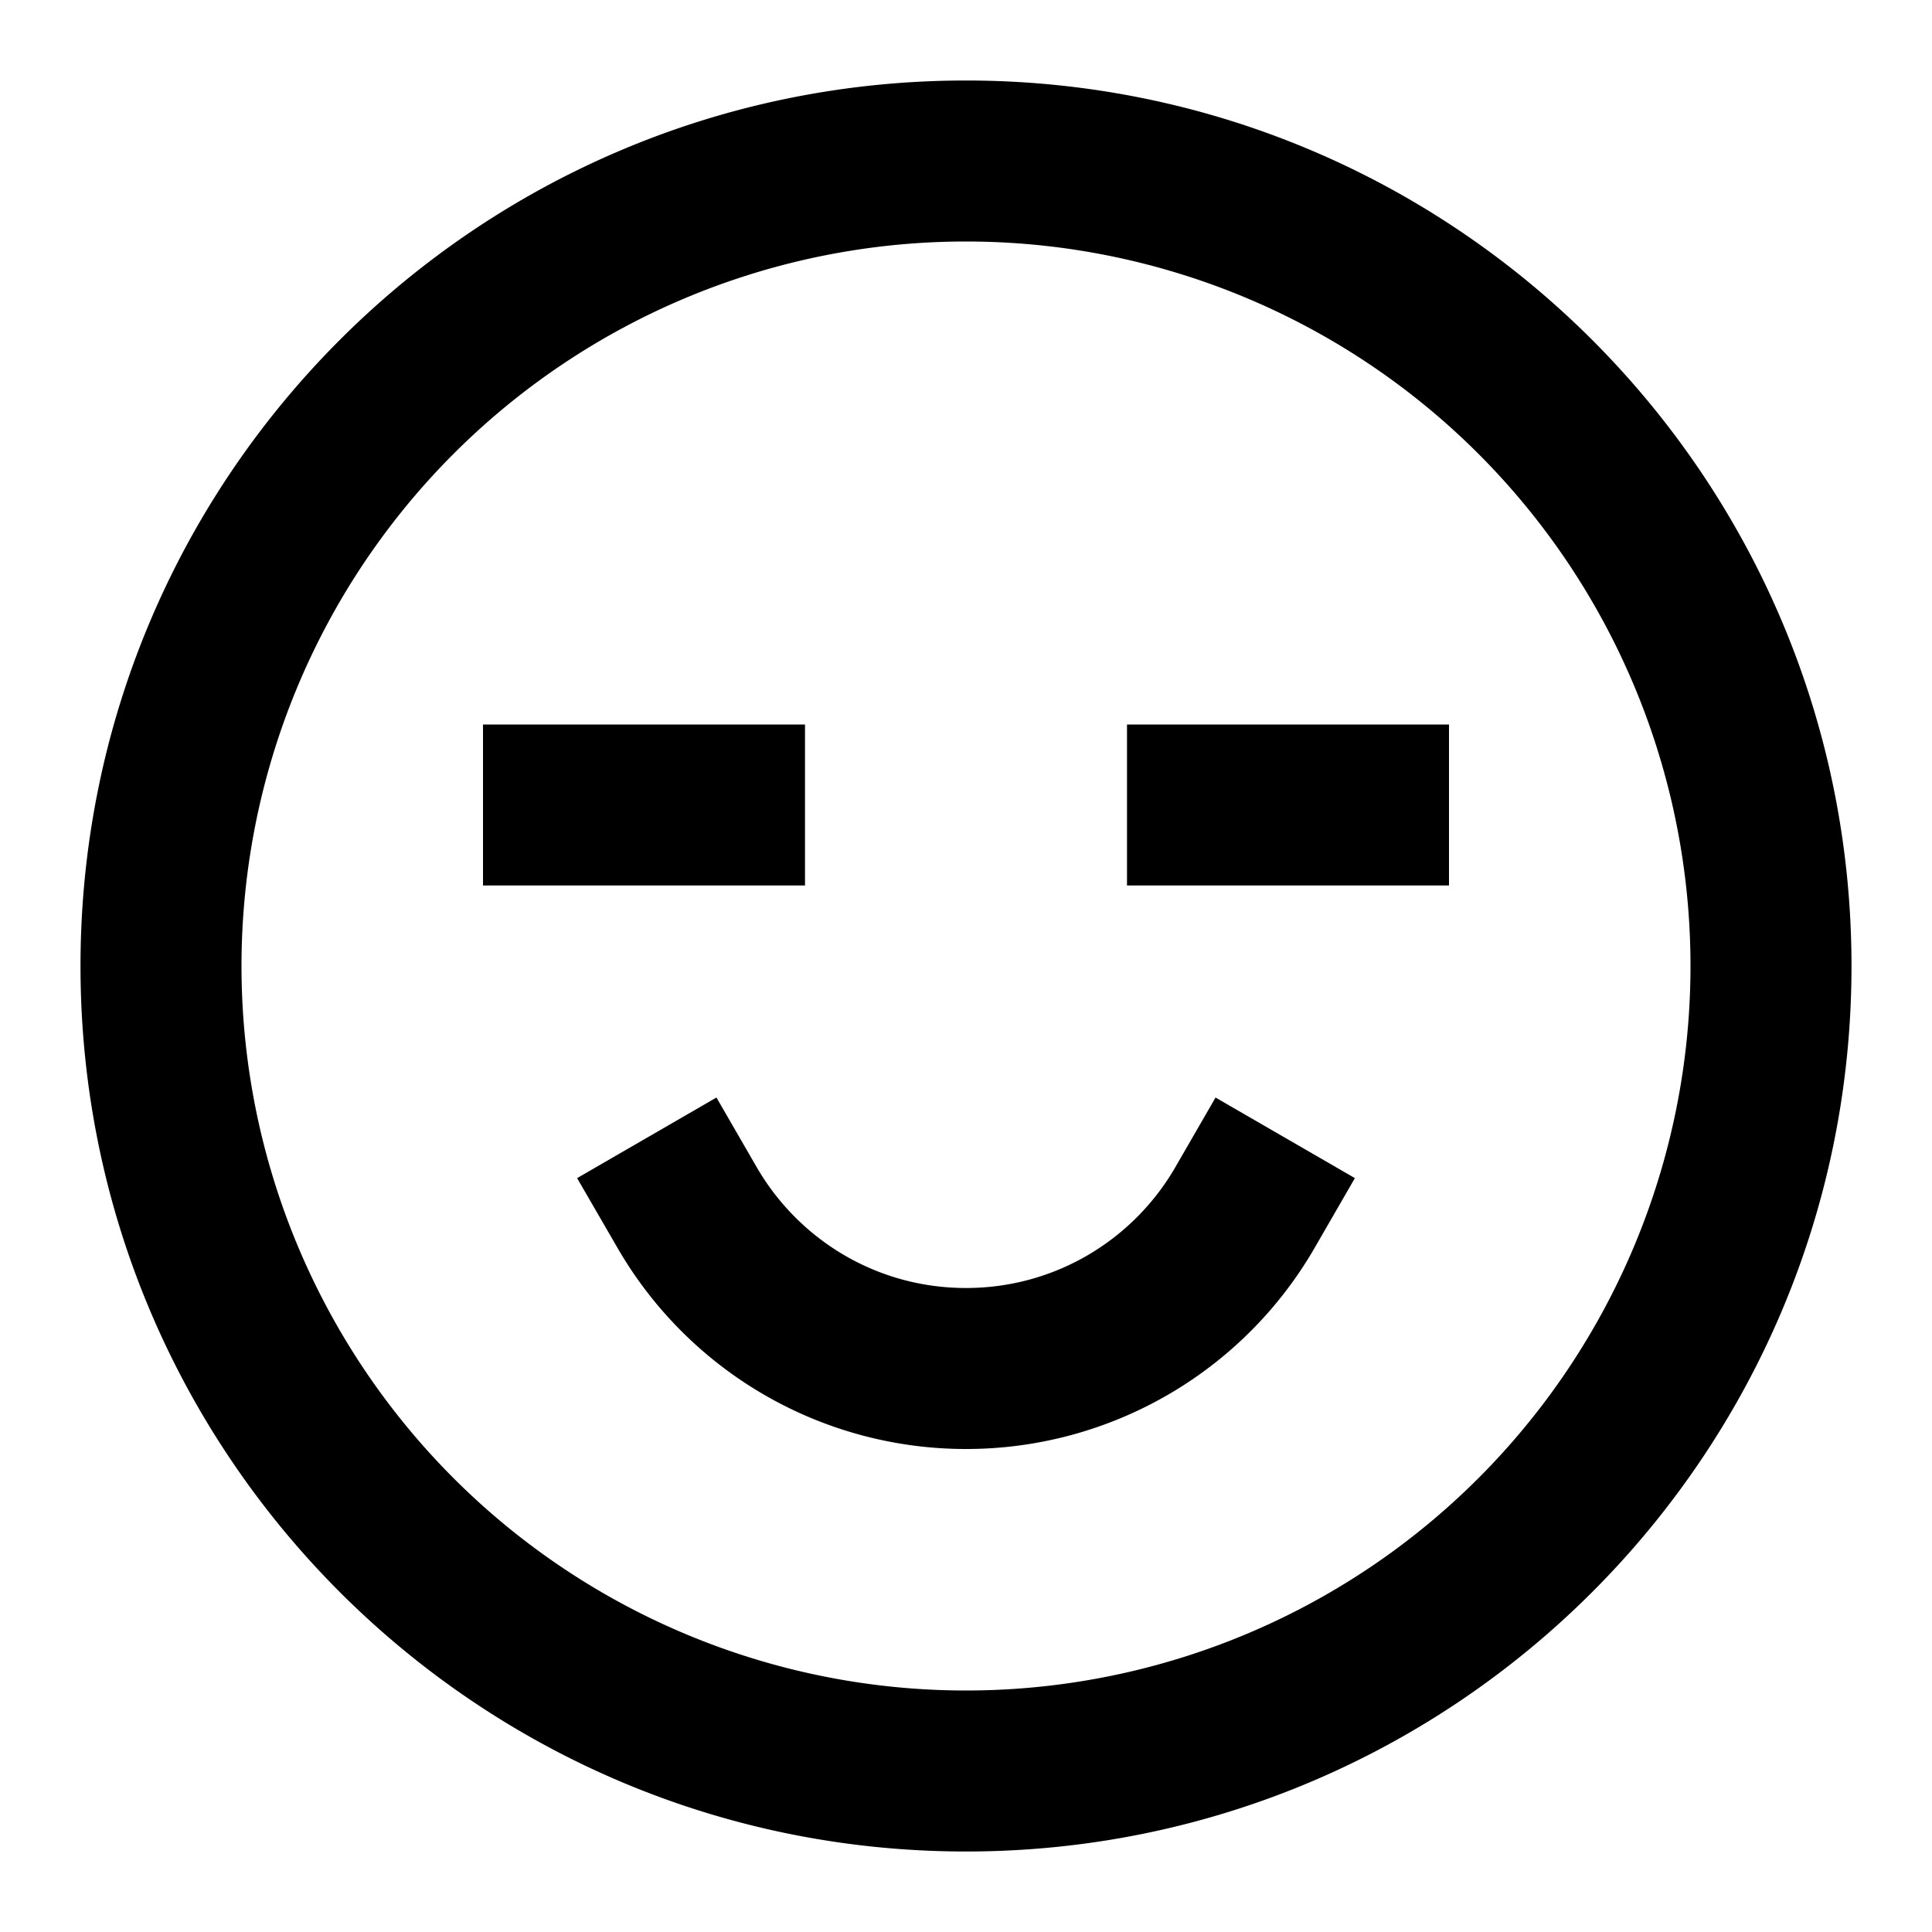 <svg xmlns="http://www.w3.org/2000/svg" width="1em" height="1em" viewBox="0 0 24 24"><path fill="currentColor" d="M12 3a9 9 0 1 0 0 18a9 9 0 0 0 0-18M1 12C1 5.925 5.925 1 12 1s11 4.925 11 11s-4.925 11-11 11S1 18.075 1 12m5-3h4v2H6zm8 0h4v2h-4zm-5.1 4.634l.5.865C9.922 15.4 10.89 16 12 16s2.08-.601 2.6-1.5l.5-.866l1.731 1.001l-.5.866A4.998 4.998 0 0 1 12 18a4.998 4.998 0 0 1-4.33-2.5l-.501-.865z"/></svg>
